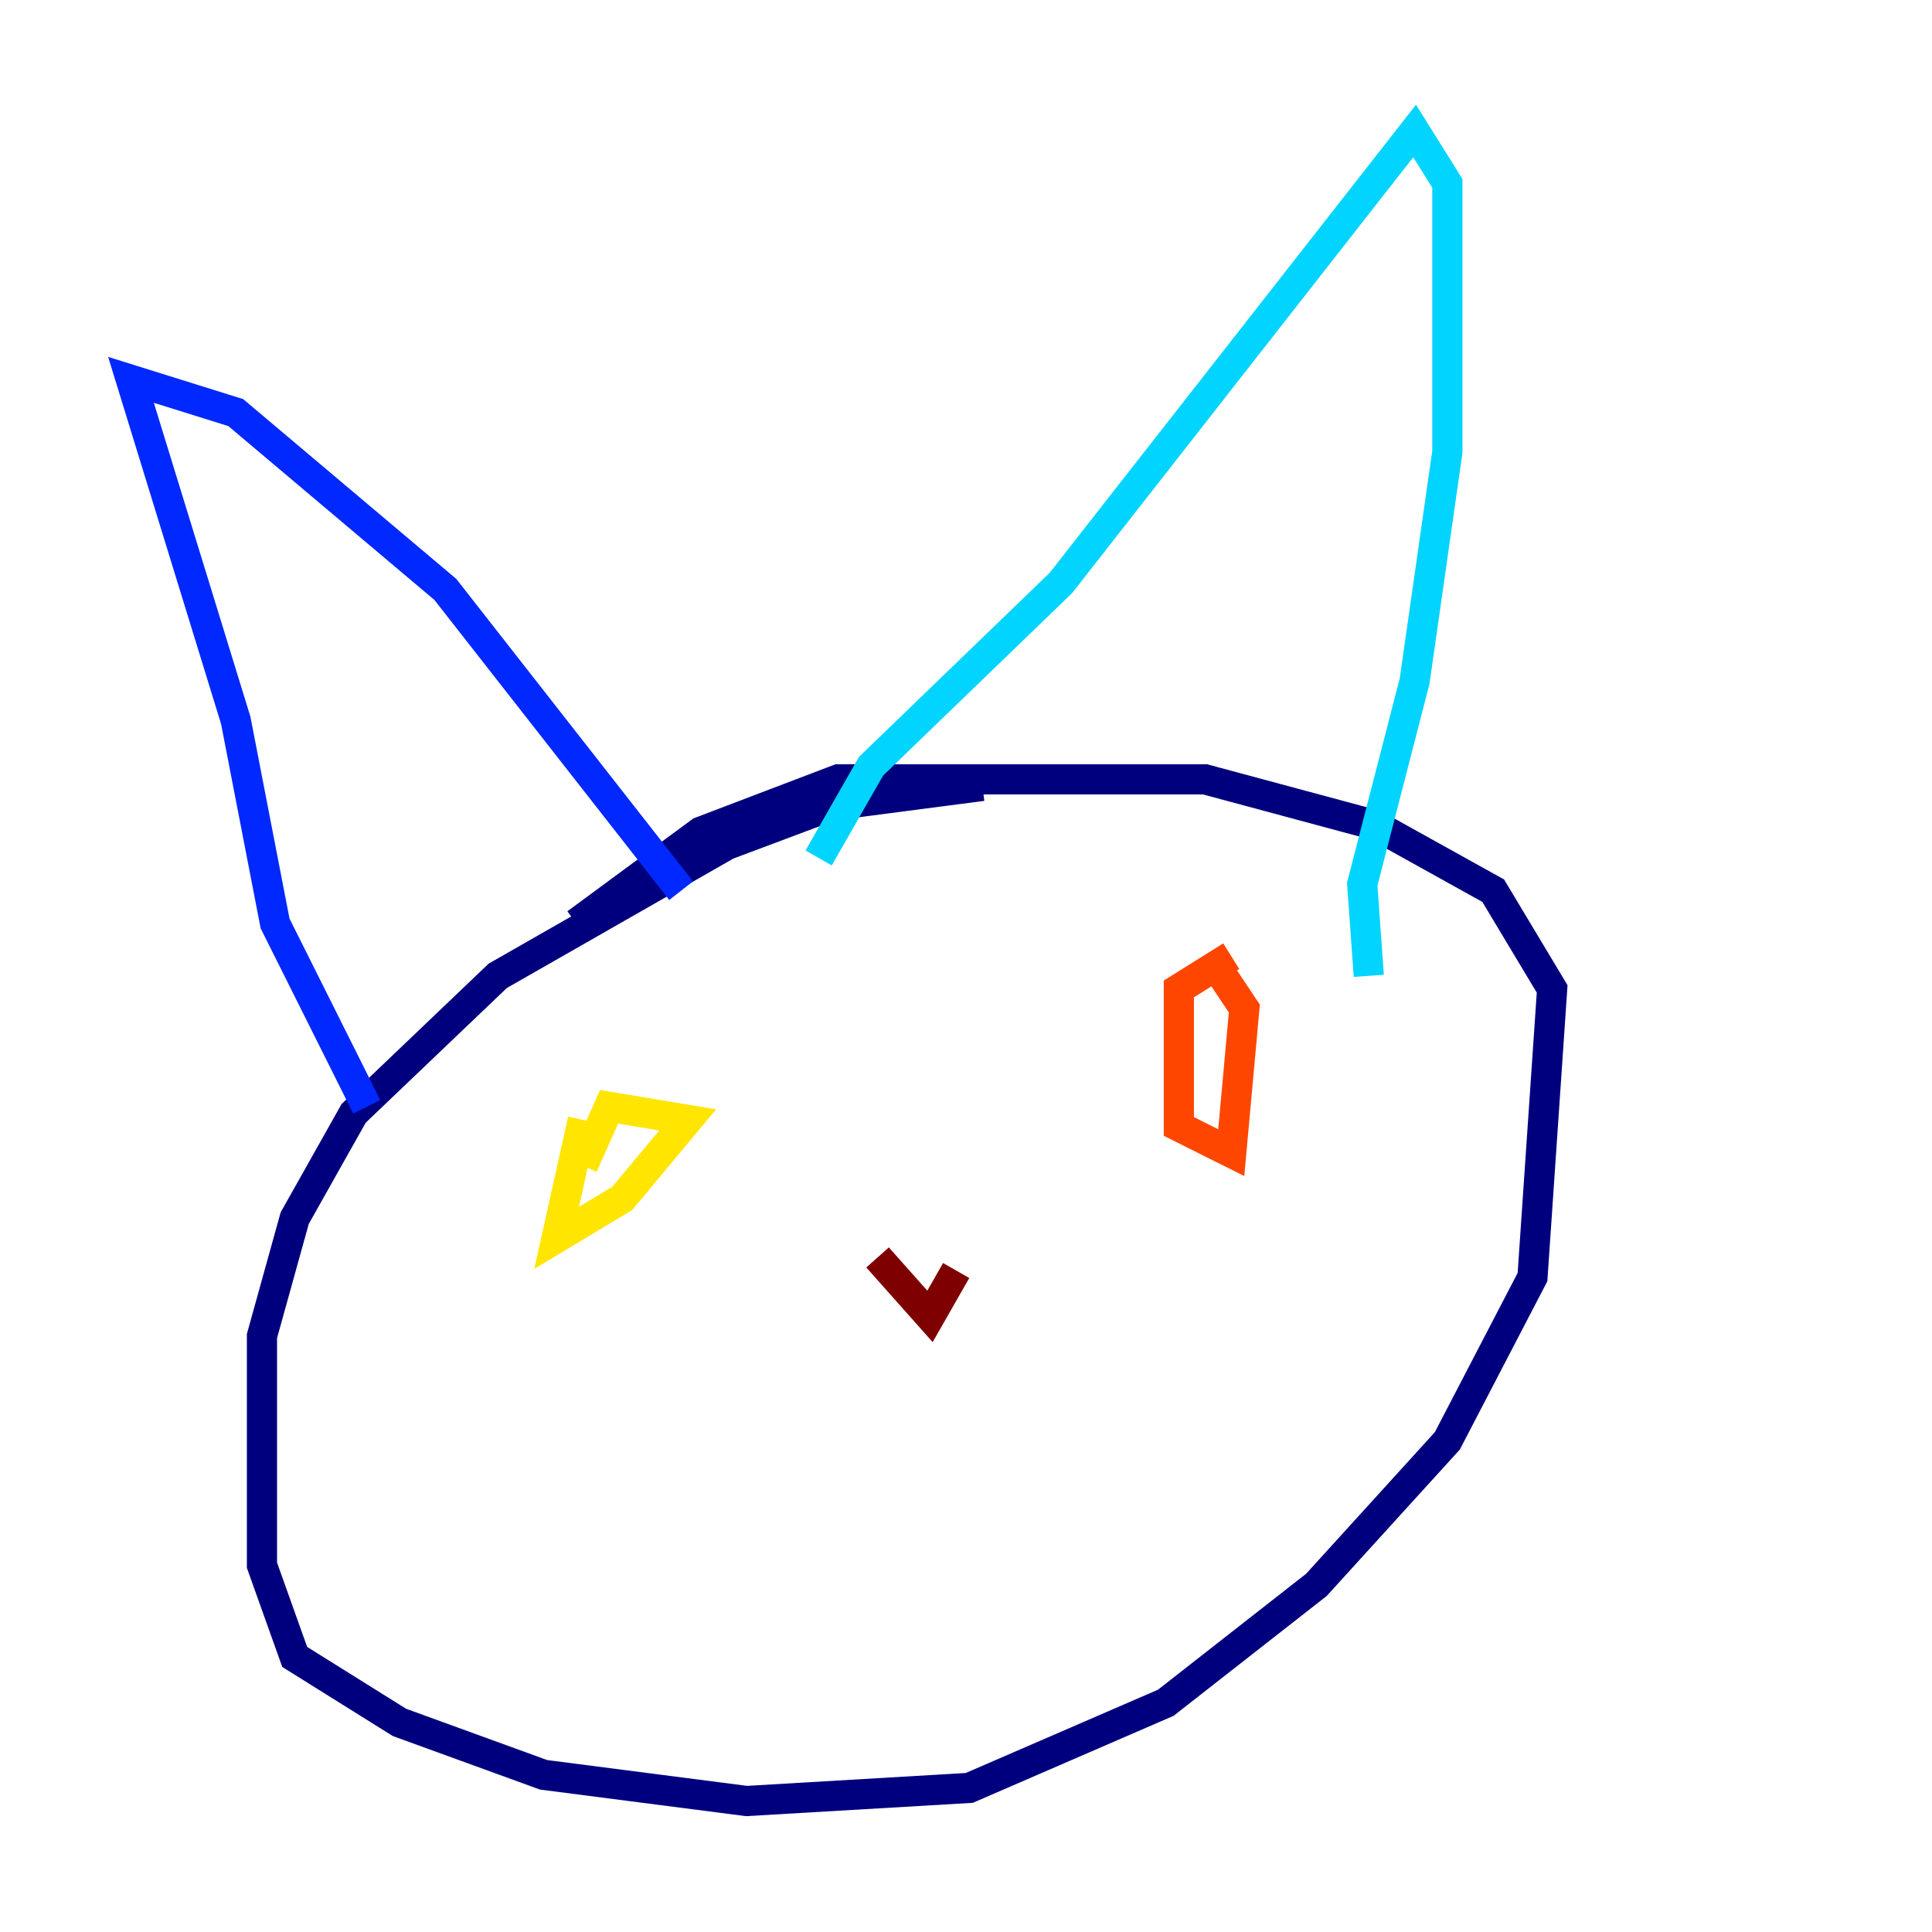 <?xml version="1.0" encoding="utf-8" ?>
<svg baseProfile="tiny" height="128" version="1.2" viewBox="0,0,128,128" width="128" xmlns="http://www.w3.org/2000/svg" xmlns:ev="http://www.w3.org/2001/xml-events" xmlns:xlink="http://www.w3.org/1999/xlink"><defs /><polyline fill="none" points="65.085,52.068 55.105,53.37 48.163,55.973 32.976,64.651 23.43,73.763 19.525,80.705 17.356,88.515 17.356,103.702 19.525,109.776 26.468,114.115 36.014,117.586 49.464,119.322 64.217,118.454 77.234,112.814 87.214,105.003 95.891,95.458 101.532,84.61 102.834,65.519 98.929,59.01 91.119,54.671 79.837,51.634 55.539,51.634 46.427,55.105 38.183,61.18" stroke="#00007f" stroke-width="2" /><polyline fill="none" points="24.298,73.329 18.224,61.18 15.62,47.729 8.678,25.166 15.62,27.336 29.505,39.051 45.125,59.01" stroke="#0028ff" stroke-width="2" /><polyline fill="none" points="54.237,56.841 57.709,50.766 70.291,38.617 93.722,8.678 95.891,12.149 95.891,29.939 93.722,45.125 90.251,58.576 90.685,64.651" stroke="#00d4ff" stroke-width="2" /><polyline fill="none" points="30.373,90.685 30.373,90.685" stroke="#7cff79" stroke-width="2" /><polyline fill="none" points="38.617,74.197 36.881,82.007 41.22,79.403 45.559,74.197 40.352,73.329 38.617,77.234" stroke="#ffe500" stroke-width="2" /><polyline fill="none" points="81.573,63.349 78.102,65.519 78.102,74.63 81.573,76.366 82.441,66.82 80.705,64.217" stroke="#ff4600" stroke-width="2" /><polyline fill="none" points="58.142,83.308 61.614,87.214 63.349,84.176" stroke="#7f0000" stroke-width="2" /></svg>